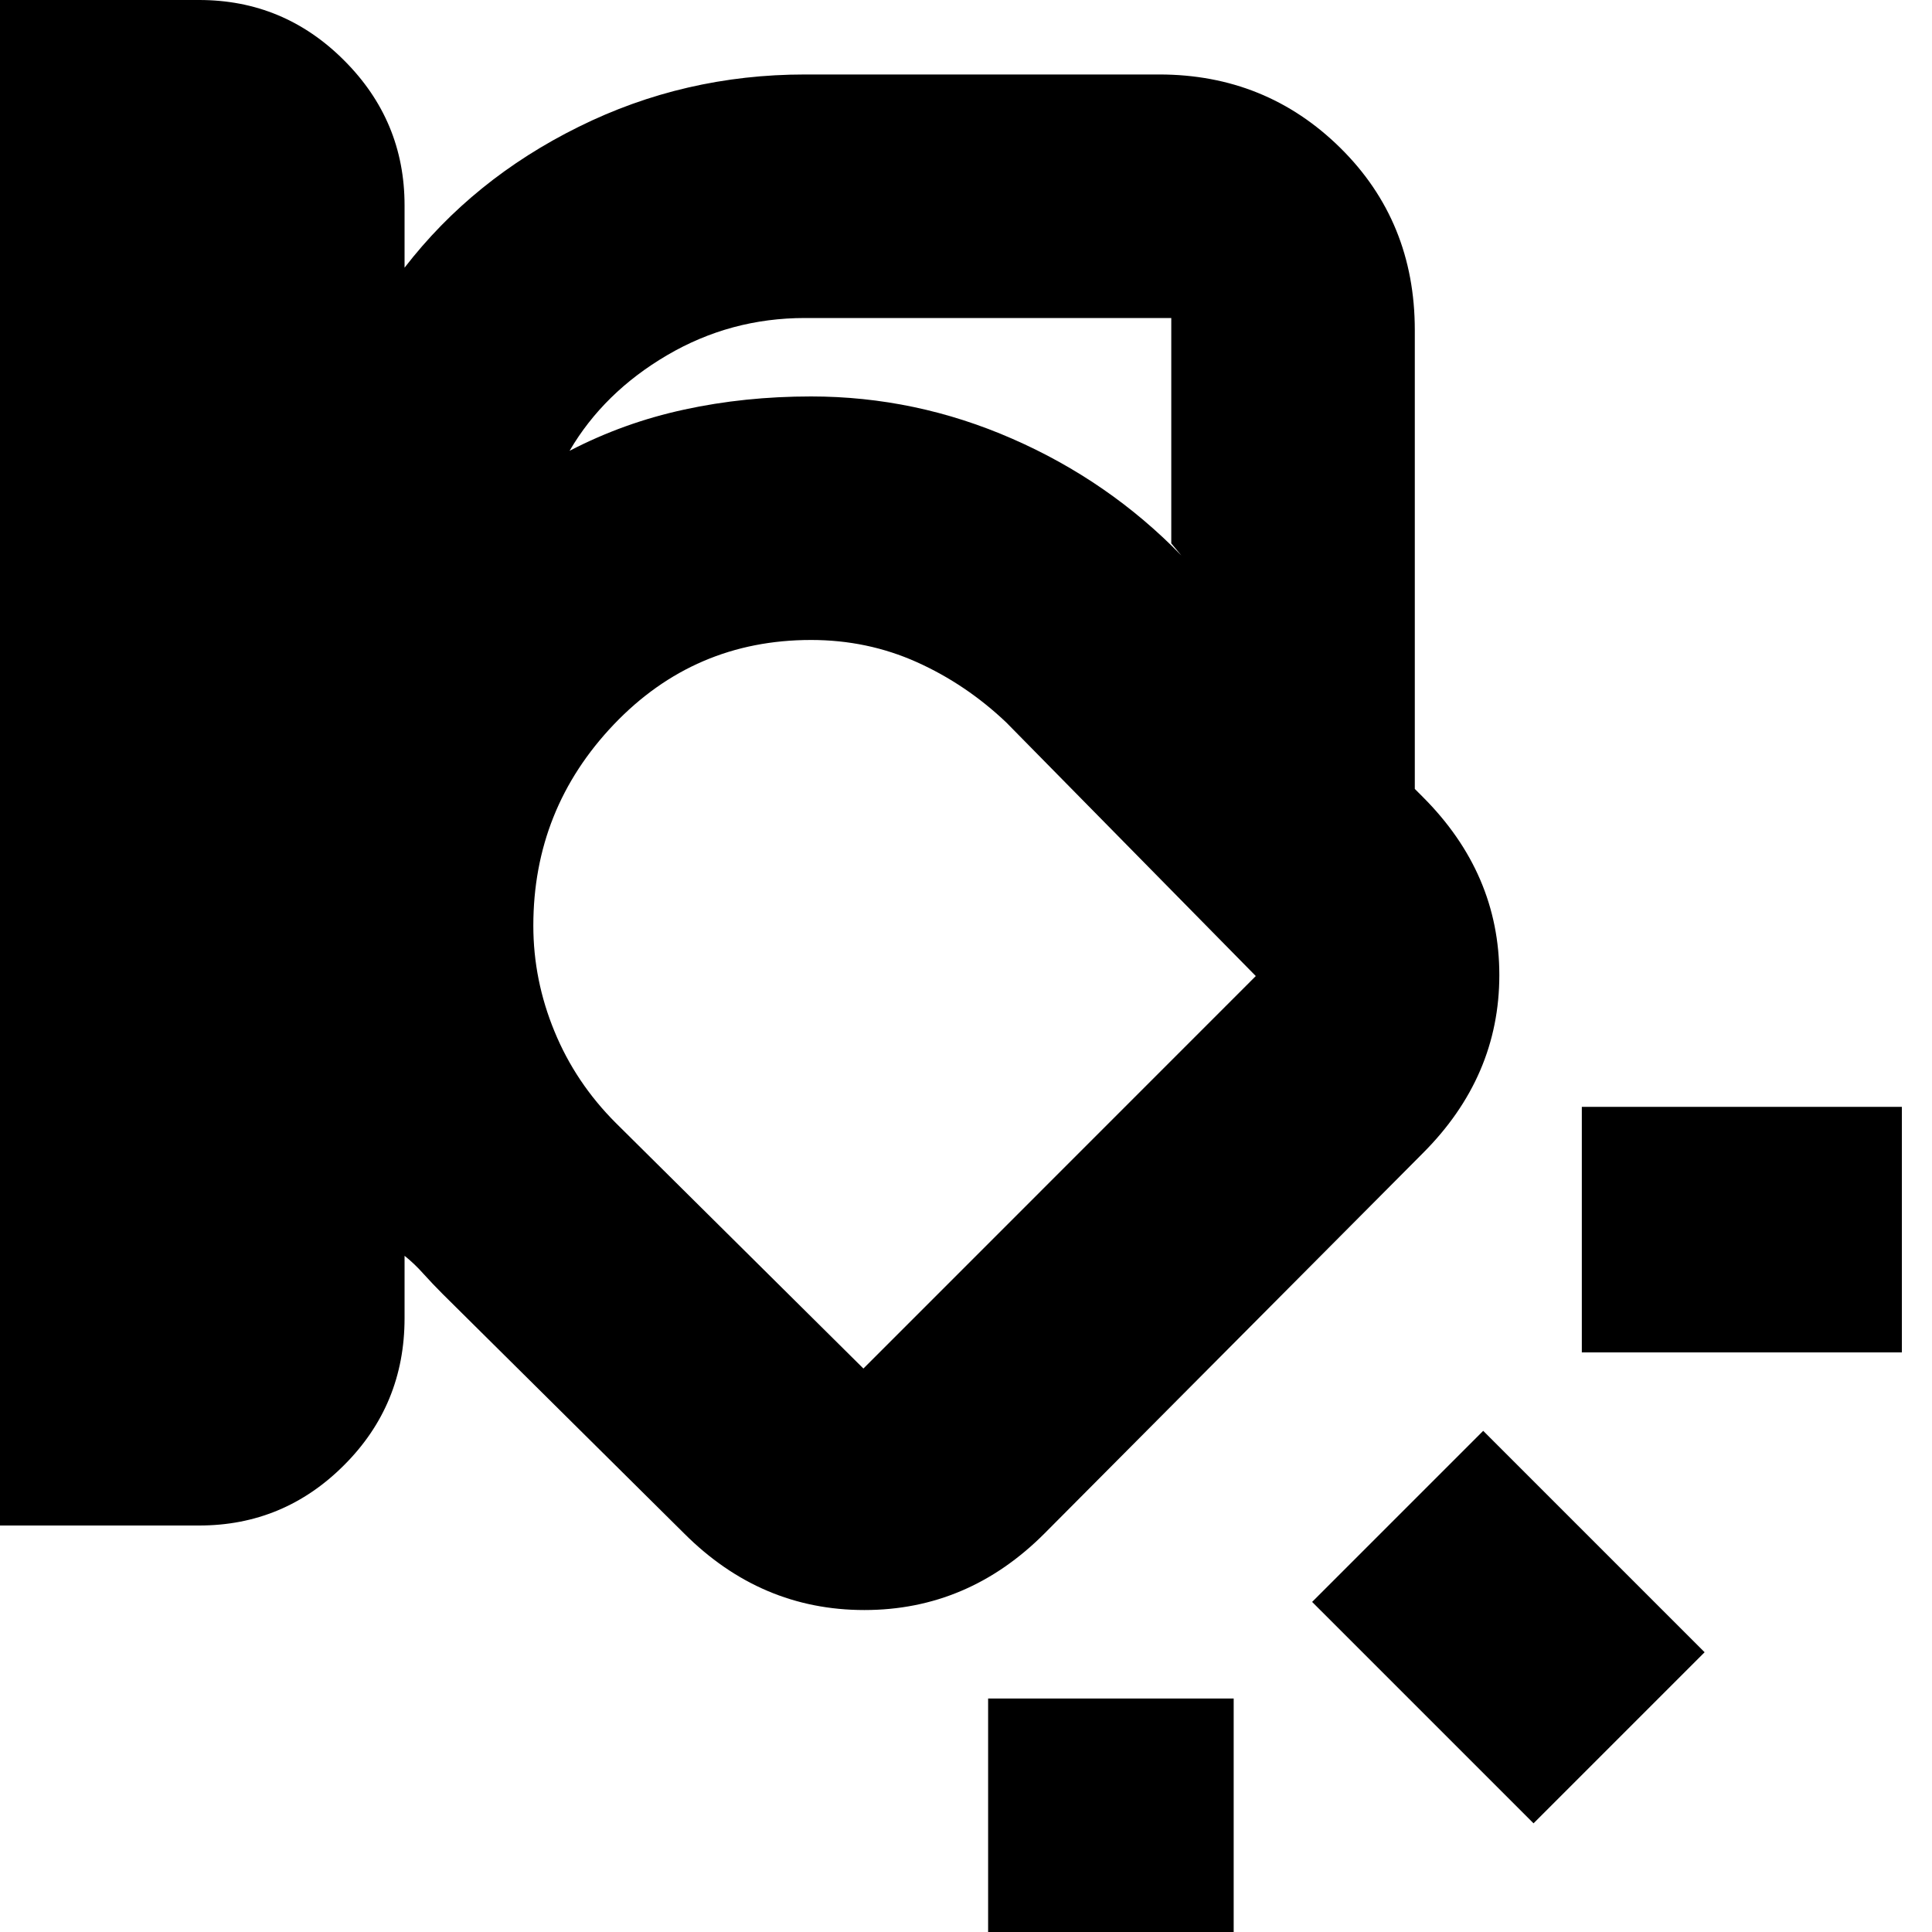 <svg xmlns="http://www.w3.org/2000/svg" height="20" width="20"><path d="M0 15.792V0h2.062q.876 0 1.5.625.626.625.626 1.5v.646q.708-.917 1.802-1.458Q7.083.771 8.333.771H12q1.104 0 1.875.76.771.761.771 1.886v4.75l.083.083q.792.792.792 1.844t-.792 1.844l-3.917 3.937q-.791.792-1.864.792t-1.865-.792l-2.5-2.479q-.104-.104-.198-.208-.093-.105-.197-.188v.646q0 .896-.626 1.521-.624.625-1.5.625Zm8.333-12.5q-.771 0-1.427.385t-1.01.99q.562-.292 1.187-.427.625-.136 1.313-.136 1.083 0 2.083.438 1 .437 1.75 1.208l-.104-.125V3.292ZM5.521 9.583q0 .563.219 1.094.218.531.635.948l2.563 2.542L13 10.104l-2.583-2.625Q10 7.083 9.49 6.854q-.511-.229-1.094-.229-1.208 0-2.042.875-.833.875-.833 2.083ZM19.688 14h-3.313v-2.542h3.313Zm-3.813 4.875-2.292-2.292 1.771-1.771 2.292 2.292Zm-5.646 1.979v-3.271h2.542v3.271Zm-.958-10.458Z"/></svg>